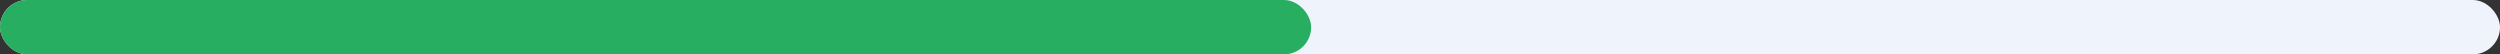 <svg width="368" height="8" viewBox="0 0 368 8" fill="none" xmlns="http://www.w3.org/2000/svg">
<rect x="0" y="0" width="368" height="8" fill="#333333" stroke="none"/>
<rect width="368" height="8" rx="4" fill="#EFF4FC"/>
<rect width="193" height="8" rx="4" fill="#27AE60"/>
</svg>
